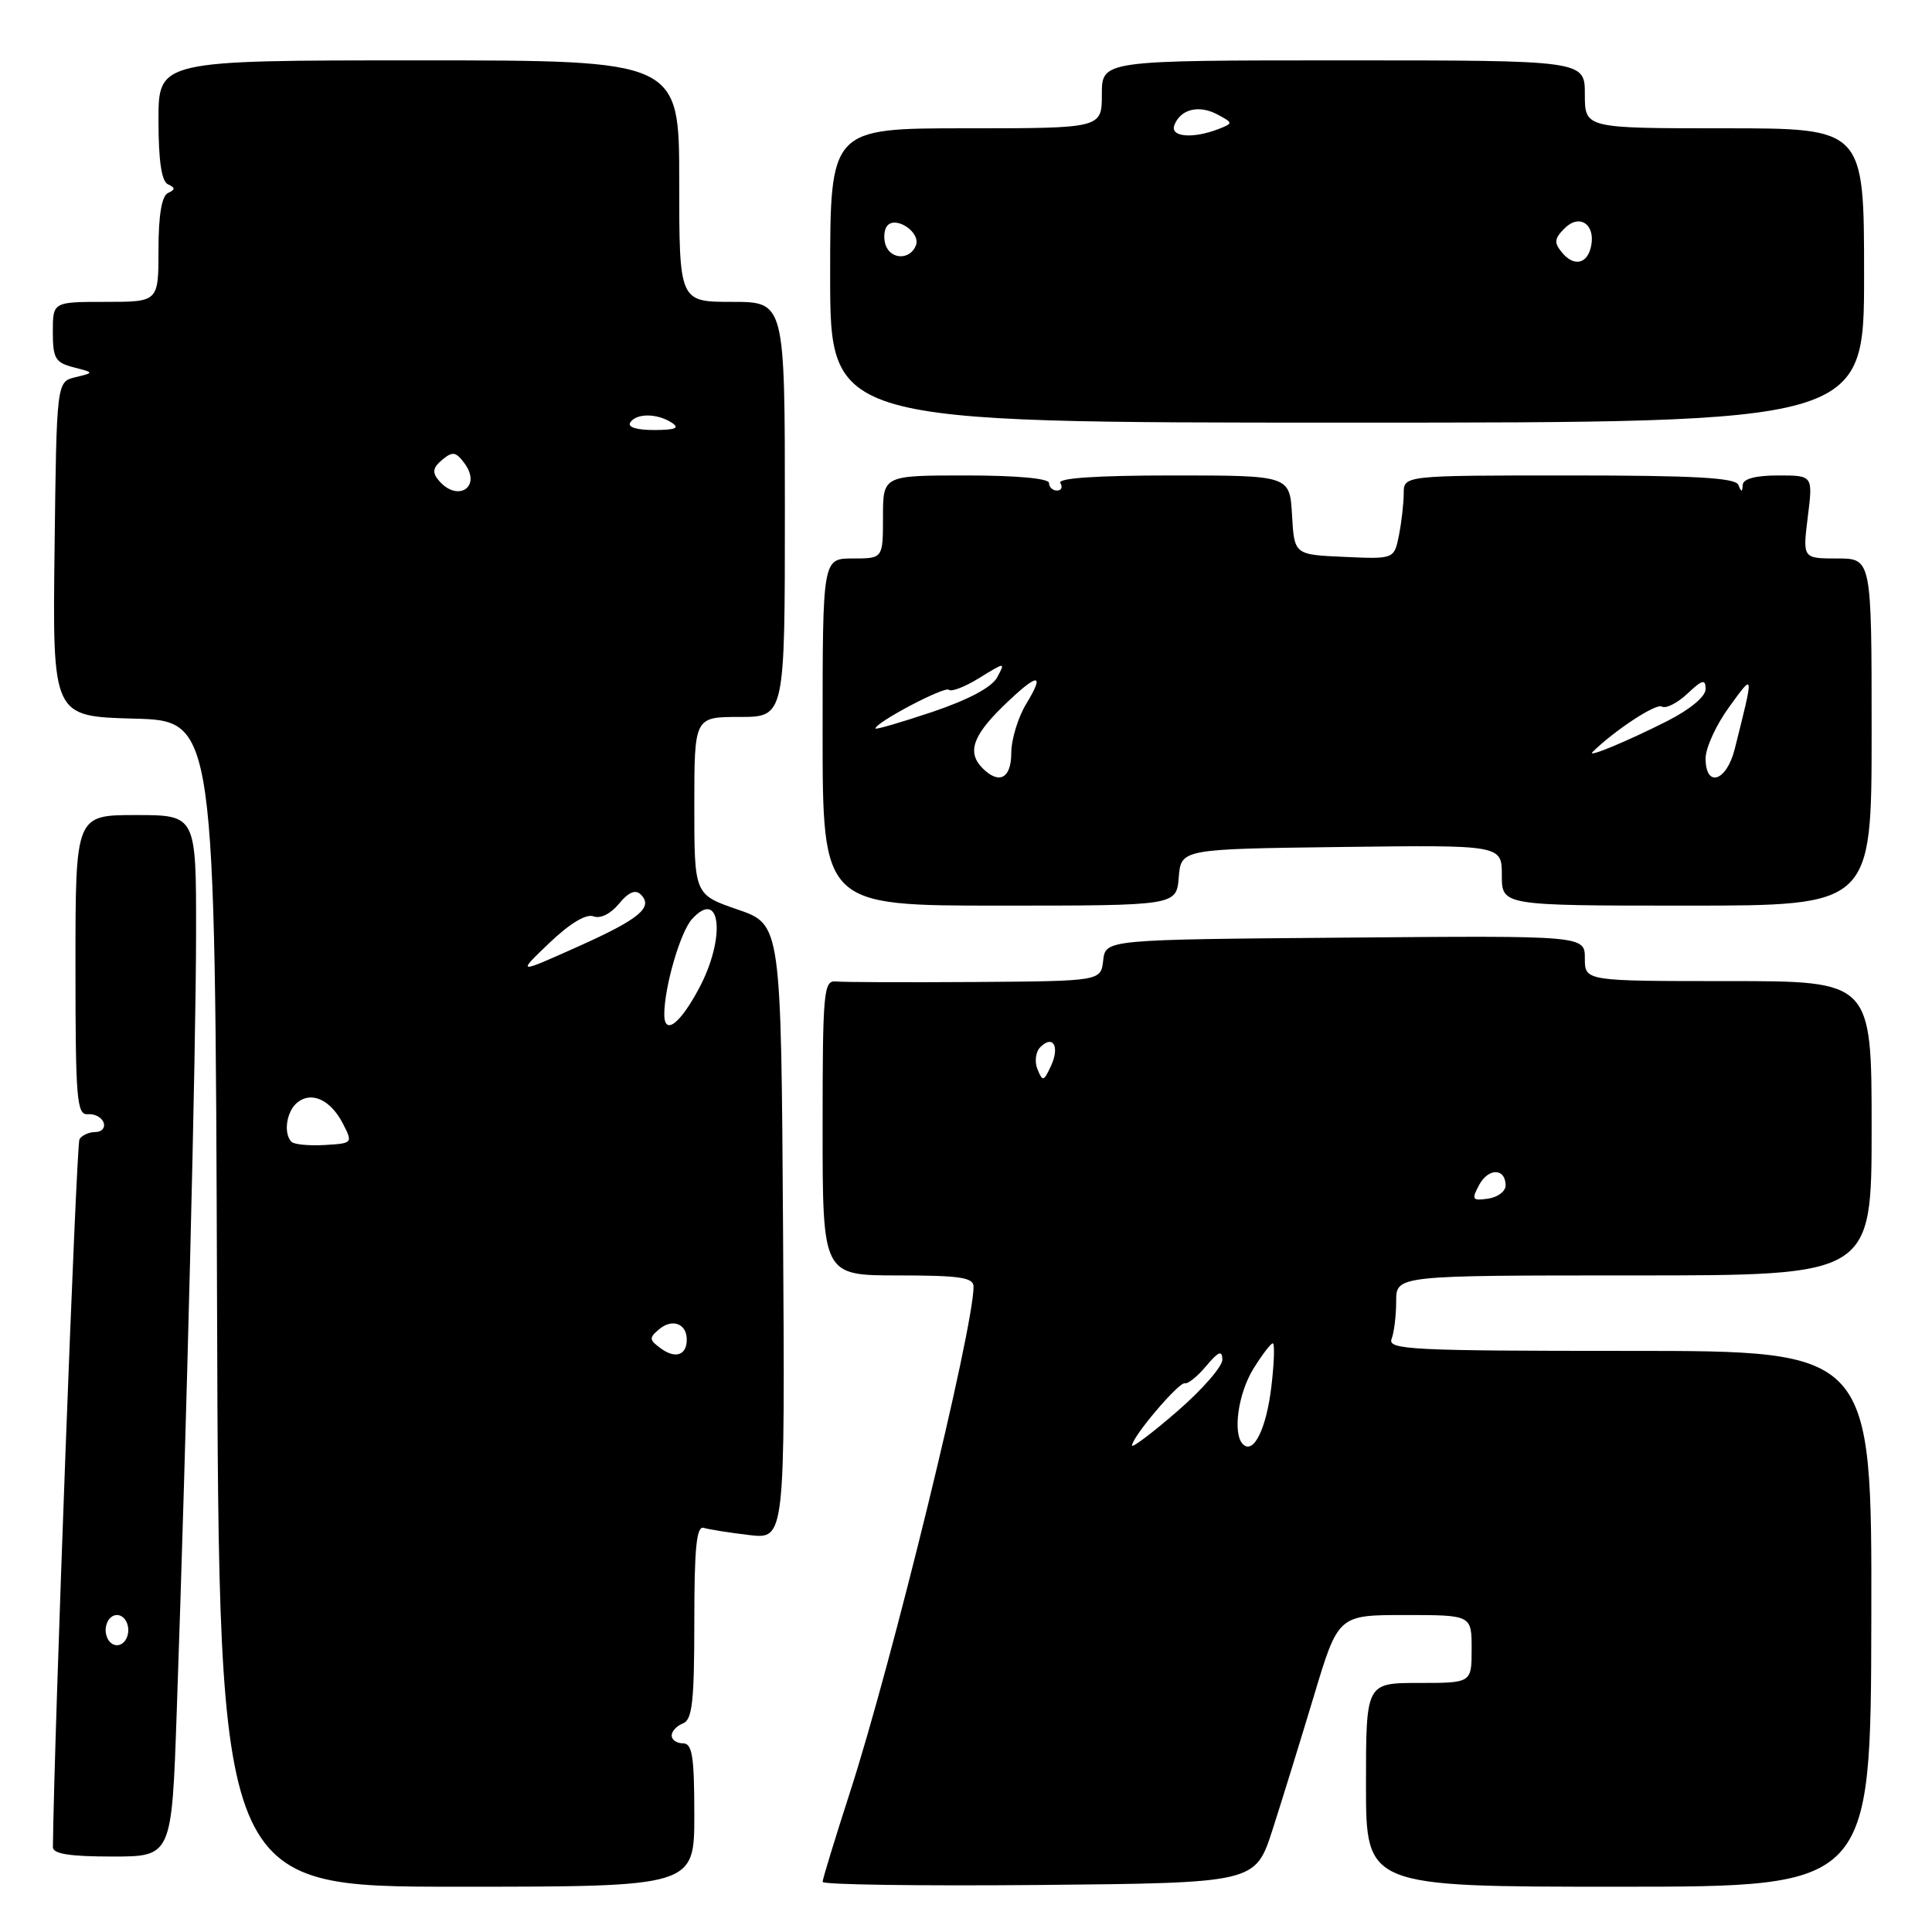 <?xml version="1.0" encoding="UTF-8" standalone="no"?>
<!DOCTYPE svg PUBLIC "-//W3C//DTD SVG 1.1//EN" "http://www.w3.org/Graphics/SVG/1.1/DTD/svg11.dtd" >
<svg xmlns="http://www.w3.org/2000/svg" xmlns:xlink="http://www.w3.org/1999/xlink" version="1.1" viewBox="0 0 256 256">
 <g >
 <path fill="currentColor"
d=" M 92.00 240.50 C 92.00 232.72 91.73 231.00 90.50 231.00 C 89.67 231.00 89.00 230.54 89.00 229.97 C 89.00 229.40 89.67 228.68 90.50 228.36 C 91.73 227.89 92.00 225.43 92.00 214.92 C 92.00 205.10 92.29 202.15 93.25 202.45 C 93.94 202.66 96.64 203.09 99.26 203.40 C 104.02 203.96 104.02 203.96 103.76 163.23 C 103.50 122.50 103.50 122.50 97.75 120.52 C 92.00 118.54 92.00 118.54 92.00 106.77 C 92.00 95.00 92.00 95.00 98.00 95.00 C 104.00 95.00 104.00 95.00 104.00 67.50 C 104.00 40.00 104.00 40.00 97.00 40.00 C 90.00 40.00 90.00 40.00 90.00 24.00 C 90.00 8.00 90.00 8.00 55.50 8.00 C 21.00 8.00 21.00 8.00 21.00 15.92 C 21.00 21.27 21.40 24.02 22.25 24.42 C 23.25 24.88 23.25 25.12 22.25 25.58 C 21.43 25.97 21.00 28.53 21.00 33.08 C 21.00 40.00 21.00 40.00 14.00 40.00 C 7.00 40.00 7.00 40.00 7.00 43.98 C 7.00 47.49 7.33 48.05 9.75 48.67 C 12.50 49.38 12.50 49.38 10.00 49.98 C 7.50 50.59 7.50 50.59 7.23 72.76 C 6.96 94.93 6.96 94.93 17.73 95.22 C 28.50 95.50 28.50 95.50 28.76 172.75 C 29.01 250.00 29.01 250.00 60.51 250.00 C 92.00 250.00 92.00 250.00 92.00 240.50 Z  M 168.60 242.50 C 169.84 238.65 172.31 230.66 174.09 224.75 C 177.32 214.00 177.32 214.00 186.16 214.00 C 195.00 214.00 195.00 214.00 195.00 218.50 C 195.00 223.00 195.00 223.00 188.00 223.00 C 181.00 223.00 181.00 223.00 181.00 236.50 C 181.00 250.00 181.00 250.00 214.44 250.00 C 247.89 250.00 247.89 250.00 247.96 214.50 C 248.03 179.00 248.03 179.00 215.91 179.00 C 187.03 179.00 183.85 178.84 184.39 177.42 C 184.73 176.55 185.00 174.30 185.00 172.42 C 185.00 169.00 185.00 169.00 216.50 169.00 C 248.00 169.00 248.00 169.00 248.00 149.50 C 248.00 130.00 248.00 130.00 229.00 130.00 C 210.00 130.00 210.00 130.00 210.00 126.99 C 210.00 123.97 210.00 123.97 178.25 124.24 C 146.50 124.50 146.50 124.50 146.18 127.25 C 145.87 130.00 145.87 130.00 129.18 130.12 C 120.01 130.18 111.71 130.15 110.75 130.05 C 109.14 129.89 109.00 131.40 109.00 149.44 C 109.00 169.00 109.00 169.00 119.00 169.00 C 127.17 169.00 129.00 169.27 129.00 170.48 C 129.00 176.09 118.18 220.37 112.59 237.60 C 110.62 243.70 109.00 248.99 109.00 249.36 C 109.00 249.73 121.90 249.91 137.67 249.77 C 166.33 249.50 166.33 249.50 168.60 242.50 Z  M 23.42 226.75 C 24.73 189.18 25.97 139.28 25.98 123.75 C 26.00 108.00 26.00 108.00 18.00 108.00 C 10.00 108.00 10.00 108.00 10.00 127.89 C 10.00 145.72 10.17 147.76 11.64 147.64 C 12.55 147.56 13.48 148.06 13.73 148.75 C 13.97 149.44 13.48 150.00 12.64 150.00 C 11.80 150.00 10.85 150.43 10.53 150.95 C 10.11 151.63 7.17 230.00 7.01 244.75 C 7.00 245.65 9.24 246.00 14.88 246.00 C 22.76 246.00 22.76 246.00 23.42 226.75 Z  M 156.19 116.25 C 156.50 112.50 156.50 112.50 177.75 112.23 C 199.00 111.96 199.00 111.96 199.00 115.98 C 199.00 120.00 199.00 120.00 223.50 120.00 C 248.00 120.00 248.00 120.00 248.00 97.00 C 248.00 74.00 248.00 74.00 243.43 74.00 C 238.86 74.00 238.86 74.00 239.54 68.50 C 240.23 63.00 240.23 63.00 235.62 63.00 C 232.63 63.00 230.97 63.44 230.92 64.25 C 230.86 65.25 230.74 65.25 230.34 64.25 C 229.96 63.30 224.51 63.00 207.92 63.00 C 186.00 63.00 186.00 63.00 186.00 65.38 C 186.00 66.68 185.71 69.18 185.37 70.92 C 184.73 74.09 184.73 74.09 178.12 73.79 C 171.50 73.50 171.50 73.50 171.20 68.25 C 170.90 63.00 170.90 63.00 155.39 63.00 C 145.31 63.00 140.10 63.35 140.50 64.00 C 140.84 64.55 140.64 65.00 140.06 65.00 C 139.48 65.00 139.00 64.55 139.00 64.00 C 139.00 63.39 134.67 63.00 128.00 63.00 C 117.00 63.00 117.00 63.00 117.00 68.50 C 117.00 74.00 117.00 74.00 113.00 74.00 C 109.00 74.00 109.00 74.00 109.00 97.00 C 109.00 120.00 109.00 120.00 132.44 120.00 C 155.88 120.00 155.88 120.00 156.19 116.25 Z  M 247.00 36.50 C 247.00 17.00 247.00 17.00 228.50 17.00 C 210.00 17.00 210.00 17.00 210.00 12.50 C 210.00 8.00 210.00 8.00 178.00 8.00 C 146.00 8.00 146.00 8.00 146.00 12.50 C 146.00 17.00 146.00 17.00 128.00 17.00 C 110.00 17.00 110.00 17.00 110.00 36.50 C 110.00 56.00 110.00 56.00 178.50 56.00 C 247.00 56.00 247.00 56.00 247.00 36.50 Z  M 87.56 178.67 C 86.00 177.53 85.98 177.26 87.37 176.11 C 89.10 174.67 91.00 175.40 91.00 177.50 C 91.00 179.58 89.50 180.09 87.56 178.67 Z  M 38.63 151.30 C 37.53 150.20 37.95 147.29 39.37 146.11 C 41.25 144.55 43.80 145.71 45.43 148.87 C 46.77 151.47 46.74 151.50 43.02 151.72 C 40.96 151.84 38.98 151.65 38.63 151.30 Z  M 88.02 134.33 C 88.07 130.62 90.16 123.48 91.69 121.79 C 95.52 117.56 96.20 124.28 92.62 130.97 C 90.06 135.77 87.99 137.28 88.02 134.33 Z  M 72.80 124.94 C 75.50 122.36 77.68 121.05 78.64 121.42 C 79.55 121.77 80.92 121.09 82.02 119.75 C 83.26 118.23 84.19 117.83 84.89 118.51 C 86.63 120.22 84.75 121.78 76.47 125.48 C 68.50 129.05 68.50 129.05 72.80 124.94 Z  M 58.11 63.63 C 57.24 62.59 57.36 61.95 58.60 60.92 C 59.98 59.77 60.42 59.85 61.58 61.44 C 63.86 64.56 60.60 66.63 58.11 63.63 Z  M 83.50 56.00 C 84.28 54.74 87.04 54.74 89.00 56.00 C 90.11 56.72 89.52 56.97 86.69 56.98 C 84.40 56.99 83.13 56.60 83.50 56.00 Z  M 150.00 191.54 C 150.00 190.41 156.22 183.08 157.00 183.29 C 157.40 183.41 158.68 182.38 159.83 181.00 C 161.46 179.07 161.94 178.87 161.97 180.15 C 161.99 181.06 159.30 184.14 156.00 187.00 C 152.70 189.86 150.00 191.90 150.00 191.54 Z  M 164.69 191.36 C 163.31 189.98 164.05 184.66 166.08 181.37 C 167.23 179.52 168.38 178.00 168.65 178.00 C 168.92 178.00 168.84 180.59 168.46 183.75 C 167.80 189.33 166.10 192.77 164.69 191.36 Z  M 195.99 157.02 C 197.22 154.72 199.50 154.76 199.50 157.08 C 199.50 157.86 198.45 158.65 197.17 158.83 C 195.08 159.13 194.96 158.95 195.99 157.02 Z  M 137.47 141.68 C 137.06 140.67 137.23 139.37 137.85 138.75 C 139.54 137.06 140.45 138.68 139.26 141.24 C 138.30 143.31 138.15 143.35 137.47 141.68 Z  M 14.00 216.00 C 14.00 214.89 14.67 214.00 15.50 214.00 C 16.33 214.00 17.00 214.89 17.00 216.00 C 17.00 217.11 16.33 218.00 15.50 218.00 C 14.67 218.00 14.00 217.11 14.00 216.00 Z  M 130.20 101.80 C 128.15 99.75 128.86 97.55 132.79 93.70 C 137.47 89.14 138.59 88.98 135.99 93.25 C 134.90 95.04 134.01 97.96 134.00 99.75 C 134.00 103.14 132.40 104.00 130.20 101.80 Z  M 226.00 100.49 C 226.00 99.11 227.39 96.07 229.08 93.74 C 232.46 89.08 232.44 88.95 229.86 99.25 C 228.78 103.56 226.00 104.45 226.00 100.49 Z  M 211.02 99.65 C 213.87 96.82 219.44 93.16 220.19 93.62 C 220.72 93.94 222.24 93.18 223.57 91.93 C 225.58 90.04 226.00 89.94 226.00 91.31 C 226.00 92.30 223.95 94.00 220.94 95.53 C 215.68 98.20 210.19 100.48 211.02 99.65 Z  M 116.00 96.53 C 116.00 95.73 125.21 90.88 125.73 91.40 C 126.05 91.71 127.87 91.01 129.77 89.83 C 133.21 87.71 133.23 87.71 132.13 89.75 C 131.43 91.07 128.32 92.72 123.52 94.34 C 119.38 95.73 116.00 96.71 116.00 96.53 Z  M 206.99 33.48 C 205.89 32.16 205.94 31.63 207.33 30.24 C 209.28 28.30 211.40 29.70 210.84 32.56 C 210.38 34.97 208.58 35.40 206.99 33.48 Z  M 117.38 32.55 C 117.07 31.75 117.11 30.62 117.47 30.05 C 118.47 28.43 122.05 30.71 121.36 32.52 C 120.63 34.42 118.11 34.44 117.38 32.55 Z  M 155.61 16.58 C 156.42 14.46 158.86 13.86 161.30 15.16 C 163.41 16.29 163.41 16.33 161.48 17.09 C 158.06 18.42 155.00 18.16 155.61 16.58 Z "/>
</g>
</svg>